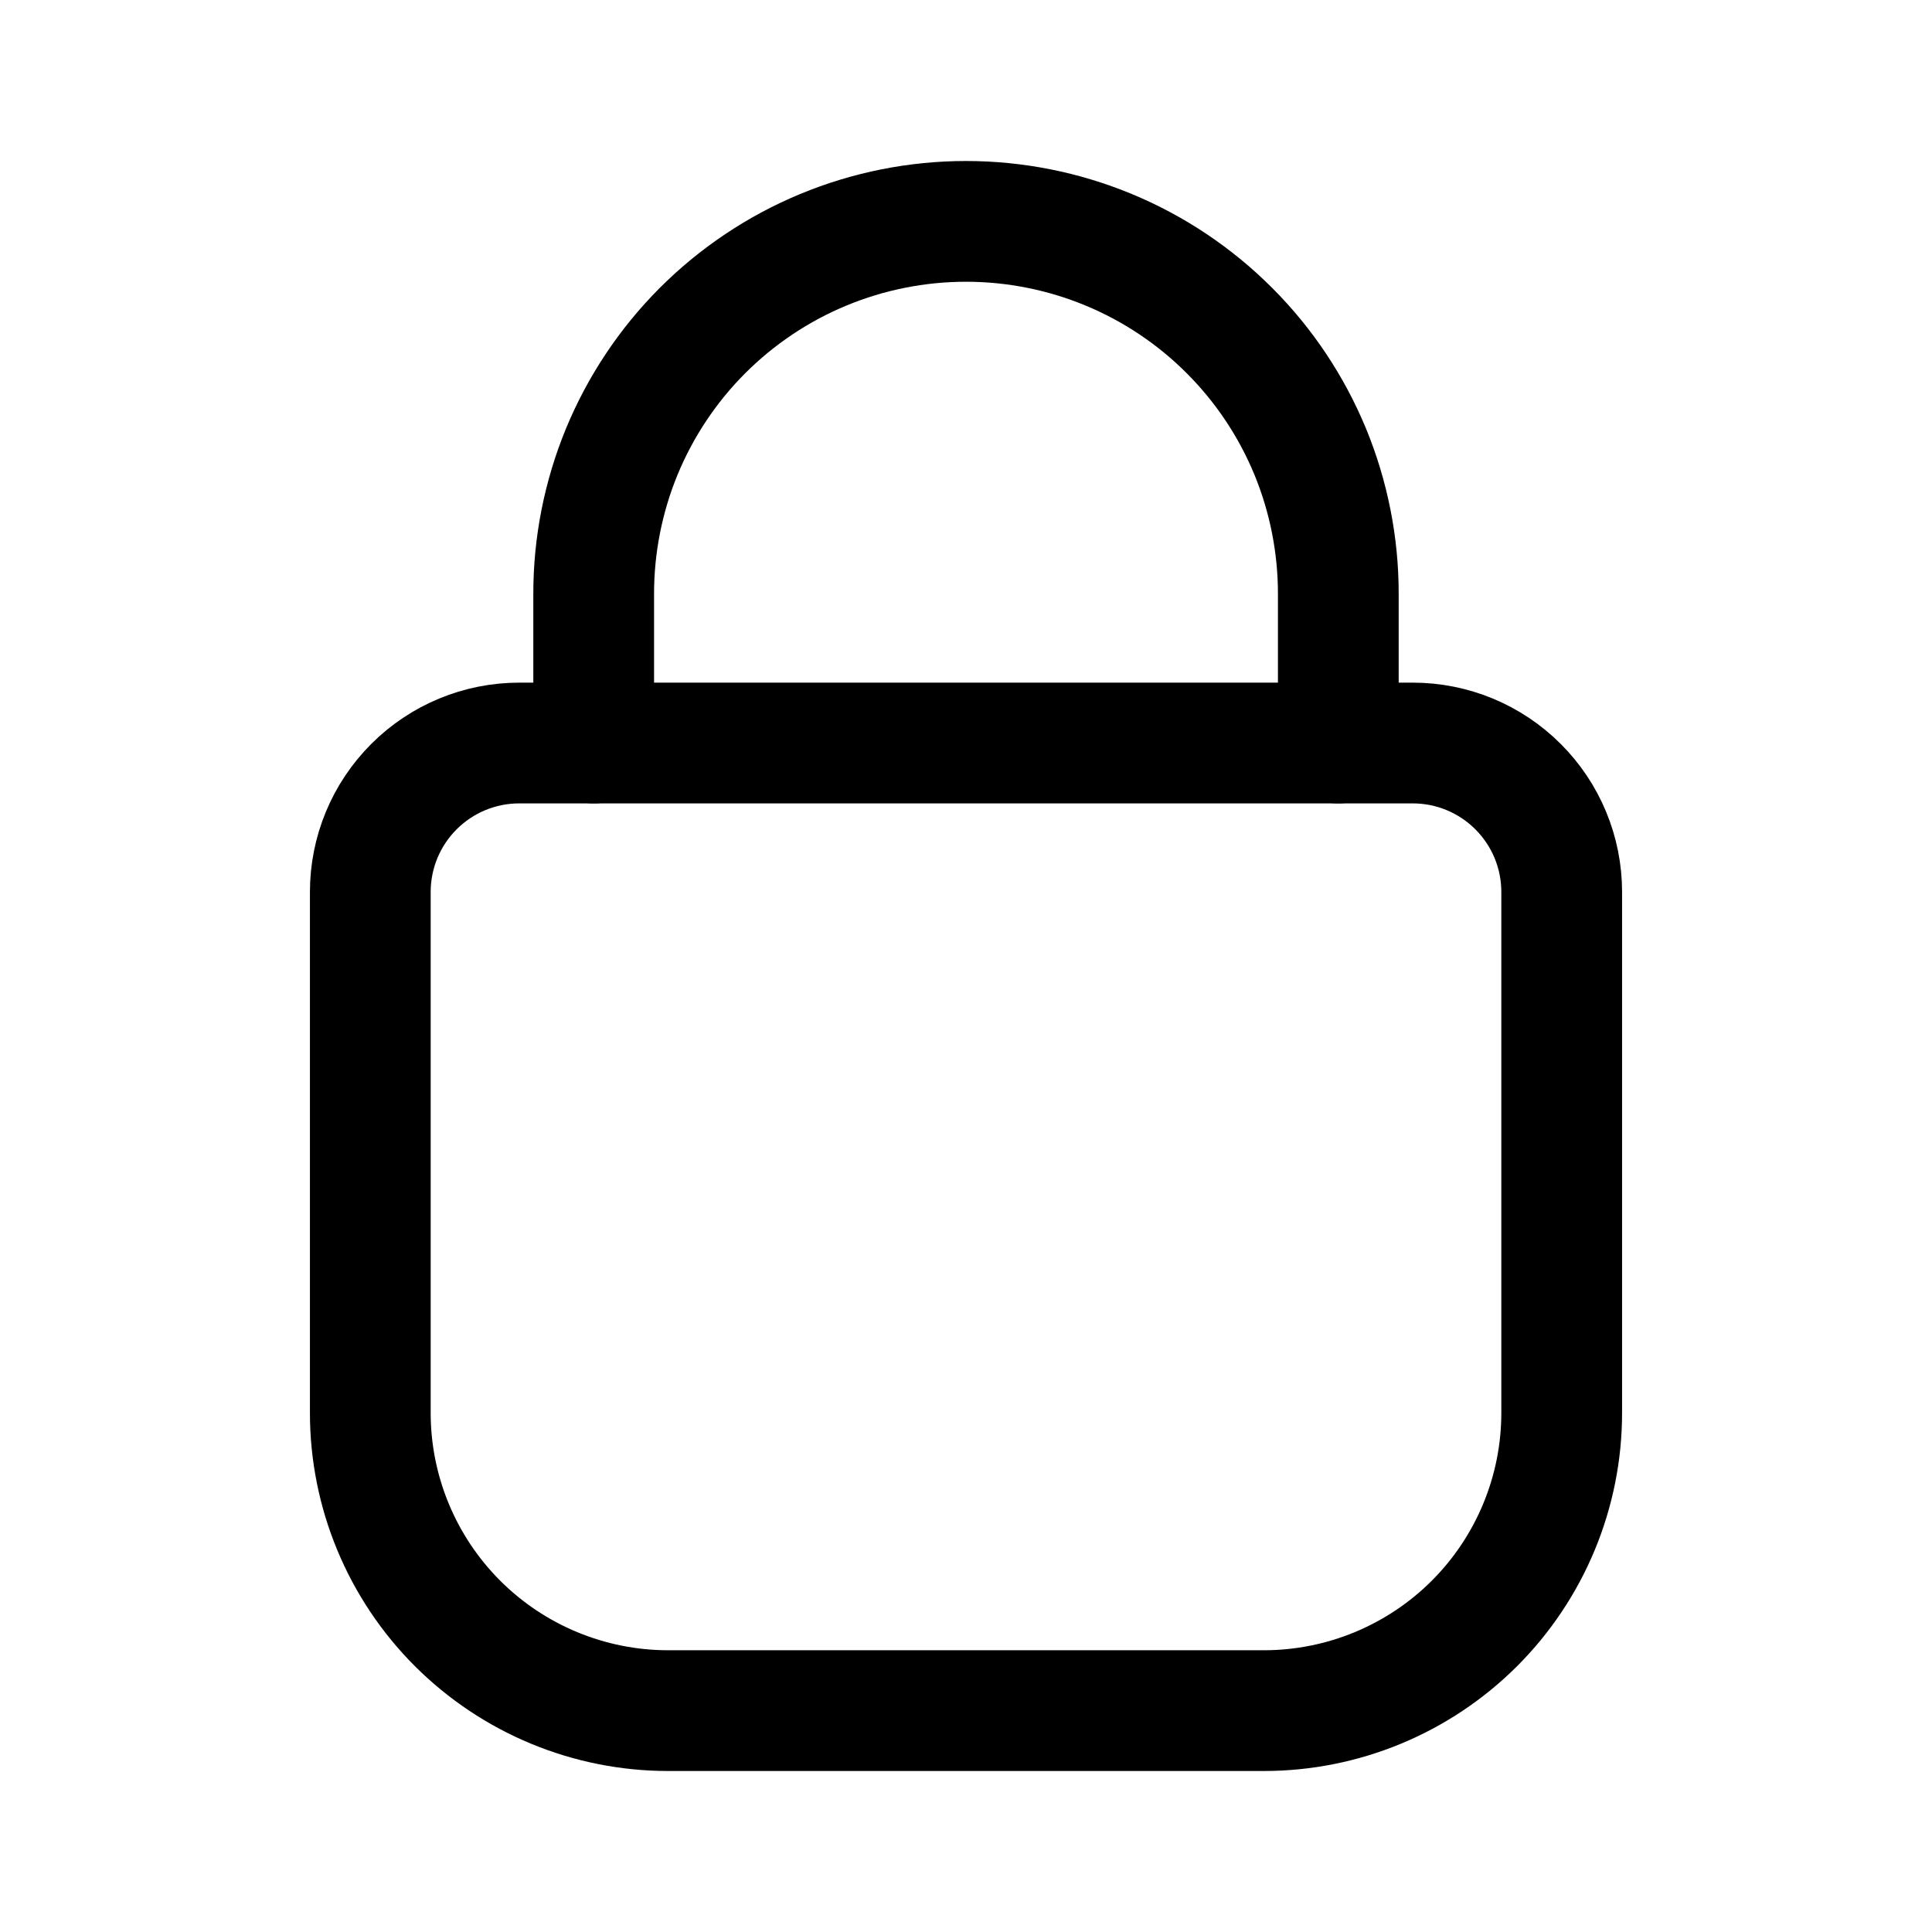 <svg viewBox="0 0 24 24" fill="none" xmlns="http://www.w3.org/2000/svg">
<path d="M6.45 9.23H17.55C18.041 9.23 18.511 9.425 18.858 9.772C19.205 10.119 19.4 10.589 19.4 11.08V17.552C19.4 18.532 19.01 19.473 18.316 20.167C17.622 20.86 16.681 21.25 15.7 21.25H8.3C7.319 21.25 6.378 20.86 5.684 20.167C4.99 19.473 4.6 18.532 4.6 17.552V11.08C4.6 10.589 4.795 10.119 5.142 9.772C5.489 9.425 5.959 9.23 6.45 9.23Z" stroke="currentColor" stroke-width="1.5" stroke-linecap="round" stroke-linejoin="round"/>
<path d="M7.375 9.23V7.381C7.374 6.774 7.493 6.172 7.724 5.61C7.956 5.049 8.296 4.538 8.725 4.108C9.155 3.678 9.665 3.336 10.227 3.103C10.789 2.87 11.392 2.75 12 2.75C12.608 2.75 13.211 2.87 13.773 3.103C14.335 3.336 14.845 3.678 15.274 4.108C15.704 4.538 16.044 5.049 16.276 5.61C16.507 6.172 16.626 6.774 16.625 7.381V9.23" stroke="currentColor" stroke-width="1.5" stroke-linecap="round" stroke-linejoin="round"/>
</svg>
